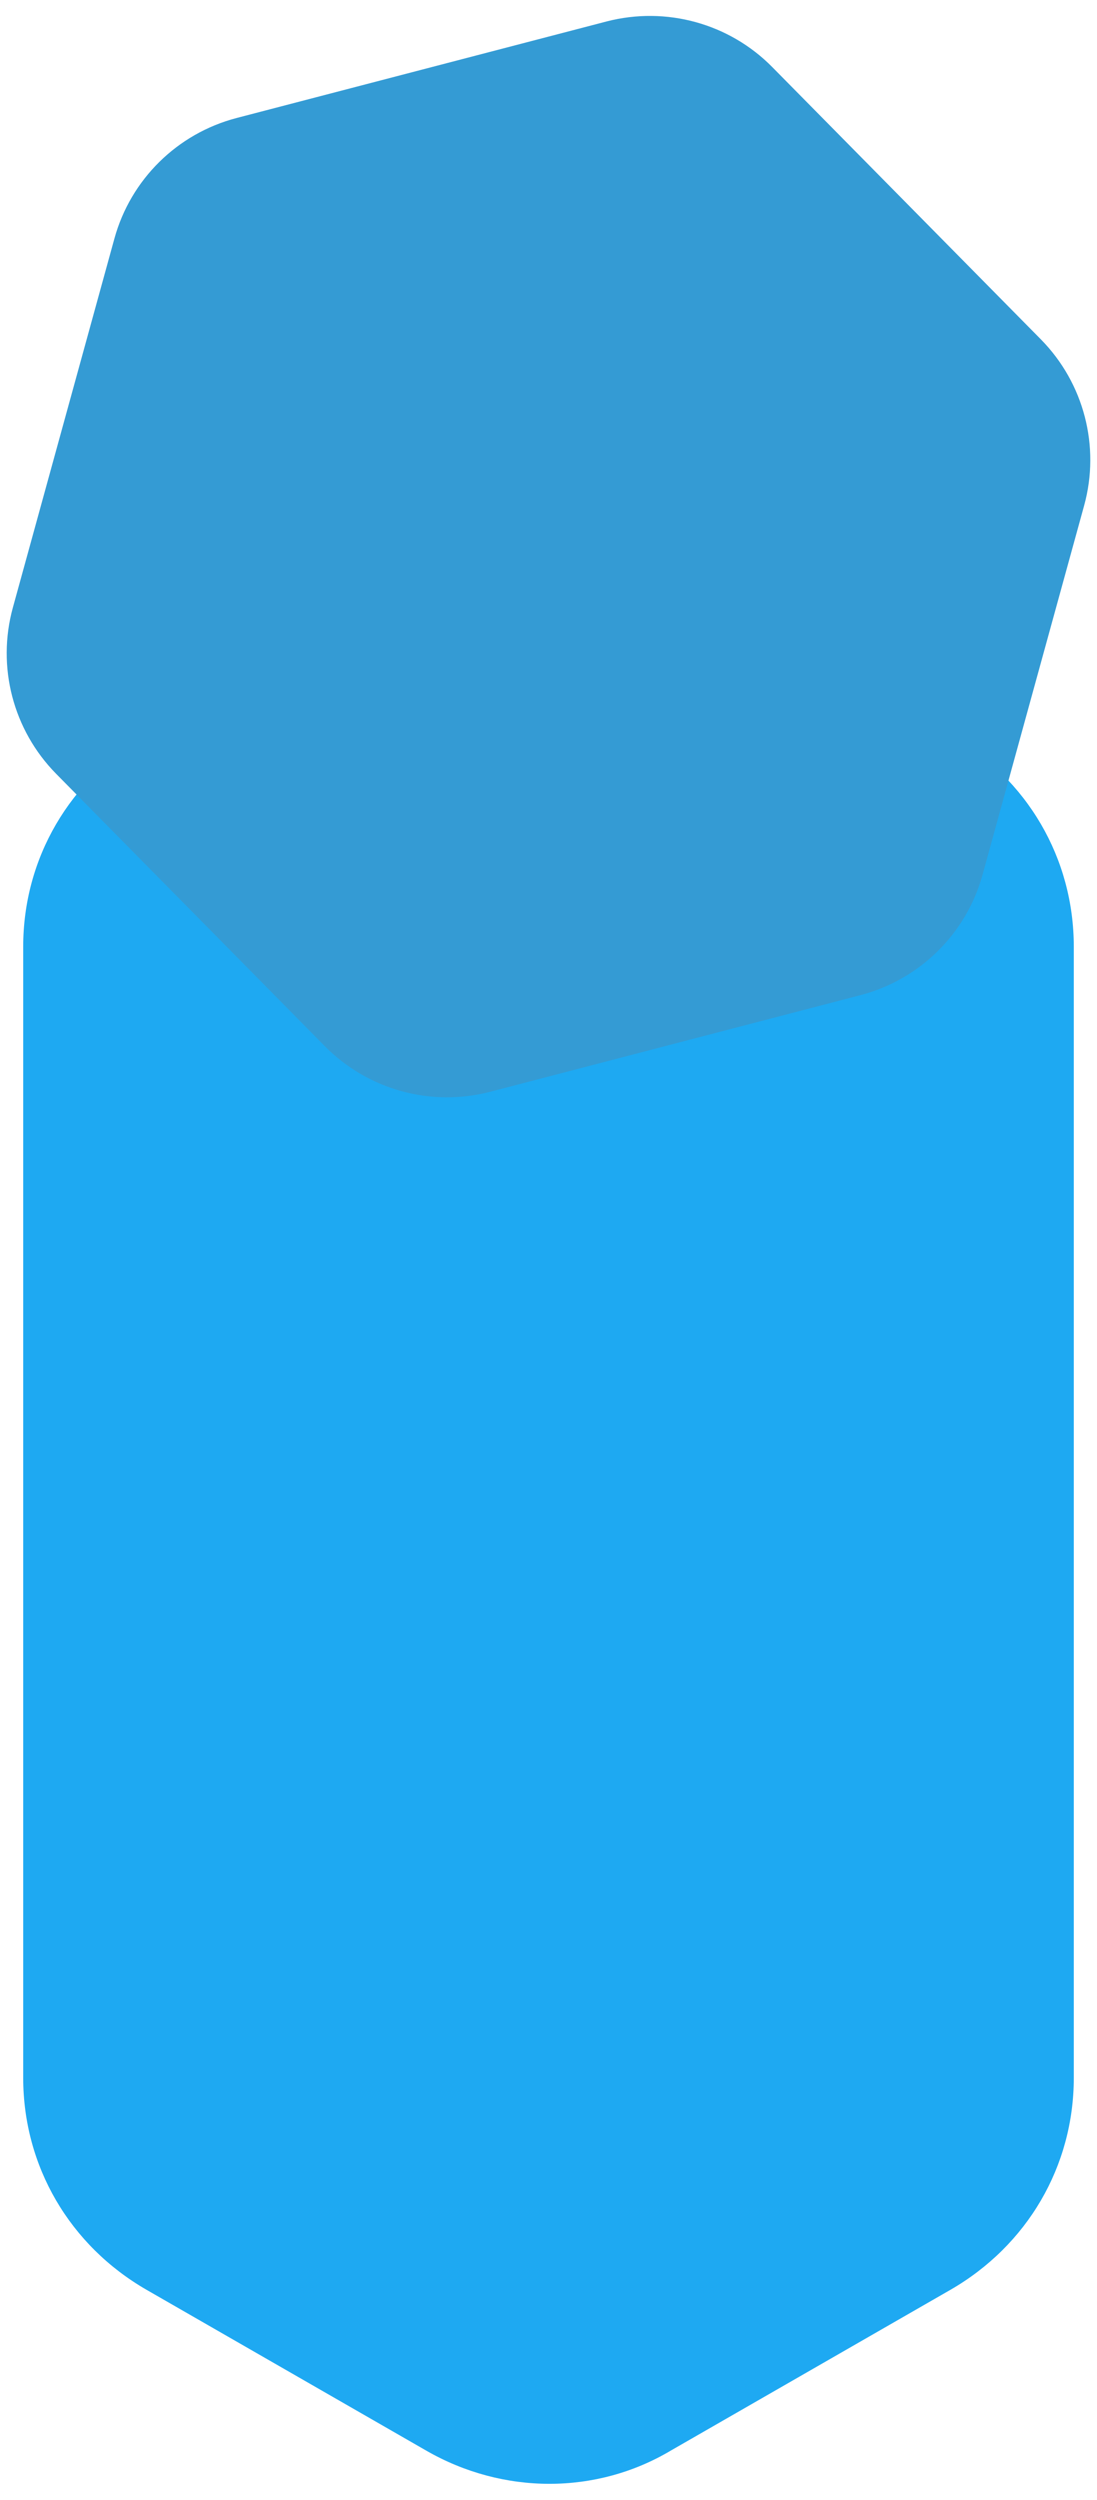<?xml version="1.0" encoding="utf-8"?>
<!-- Generator: Adobe Illustrator 23.0.6, SVG Export Plug-In . SVG Version: 6.00 Build 0)  -->
<svg version="1.1" id="Capa_1" xmlns="http://www.w3.org/2000/svg" xmlns:xlink="http://www.w3.org/1999/xlink" x="0px" y="0px"
	 viewBox="0 0 614.6 1400" style="enable-background:new 0 0 614.6 1400;" xml:space="preserve">
<style type="text/css">
	.st0{fill:#1EA9F2;}
	.st1{fill:#349BD4;}
</style>
<g>
	<path class="st0" d="M13,530.2v633.4c0,49.6,26.1,94,69.2,118.8l156.6,90c43.1,24.8,95.3,24.8,137,0l156.6-90
		c43.1-24.8,69.2-69.2,69.2-118.8V530.2c0-49.6-26.1-94-69.2-118.8l-156.6-90c-43.1-24.8-95.3-24.8-137,0l-156.6,90
		C39.1,436.3,13,480.6,13,530.2z"/>
	<path class="st1" d="M64.1,133.6L7.2,340.3c-9.1,33.1,0.1,68.5,24.2,93L182,585.9c24.1,24.4,59.4,34.2,92.7,25.5l207.4-54.1
		c33.2-8.7,59.3-34.4,68.4-67.5l56.9-206.7c9.1-33.1-0.1-68.5-24.2-93L432.6,37.5C408.5,13.1,373.2,3.4,339.9,12L132.5,66.1
		C99.3,74.8,73.2,100.5,64.1,133.6z"/>
</g>
</svg>
